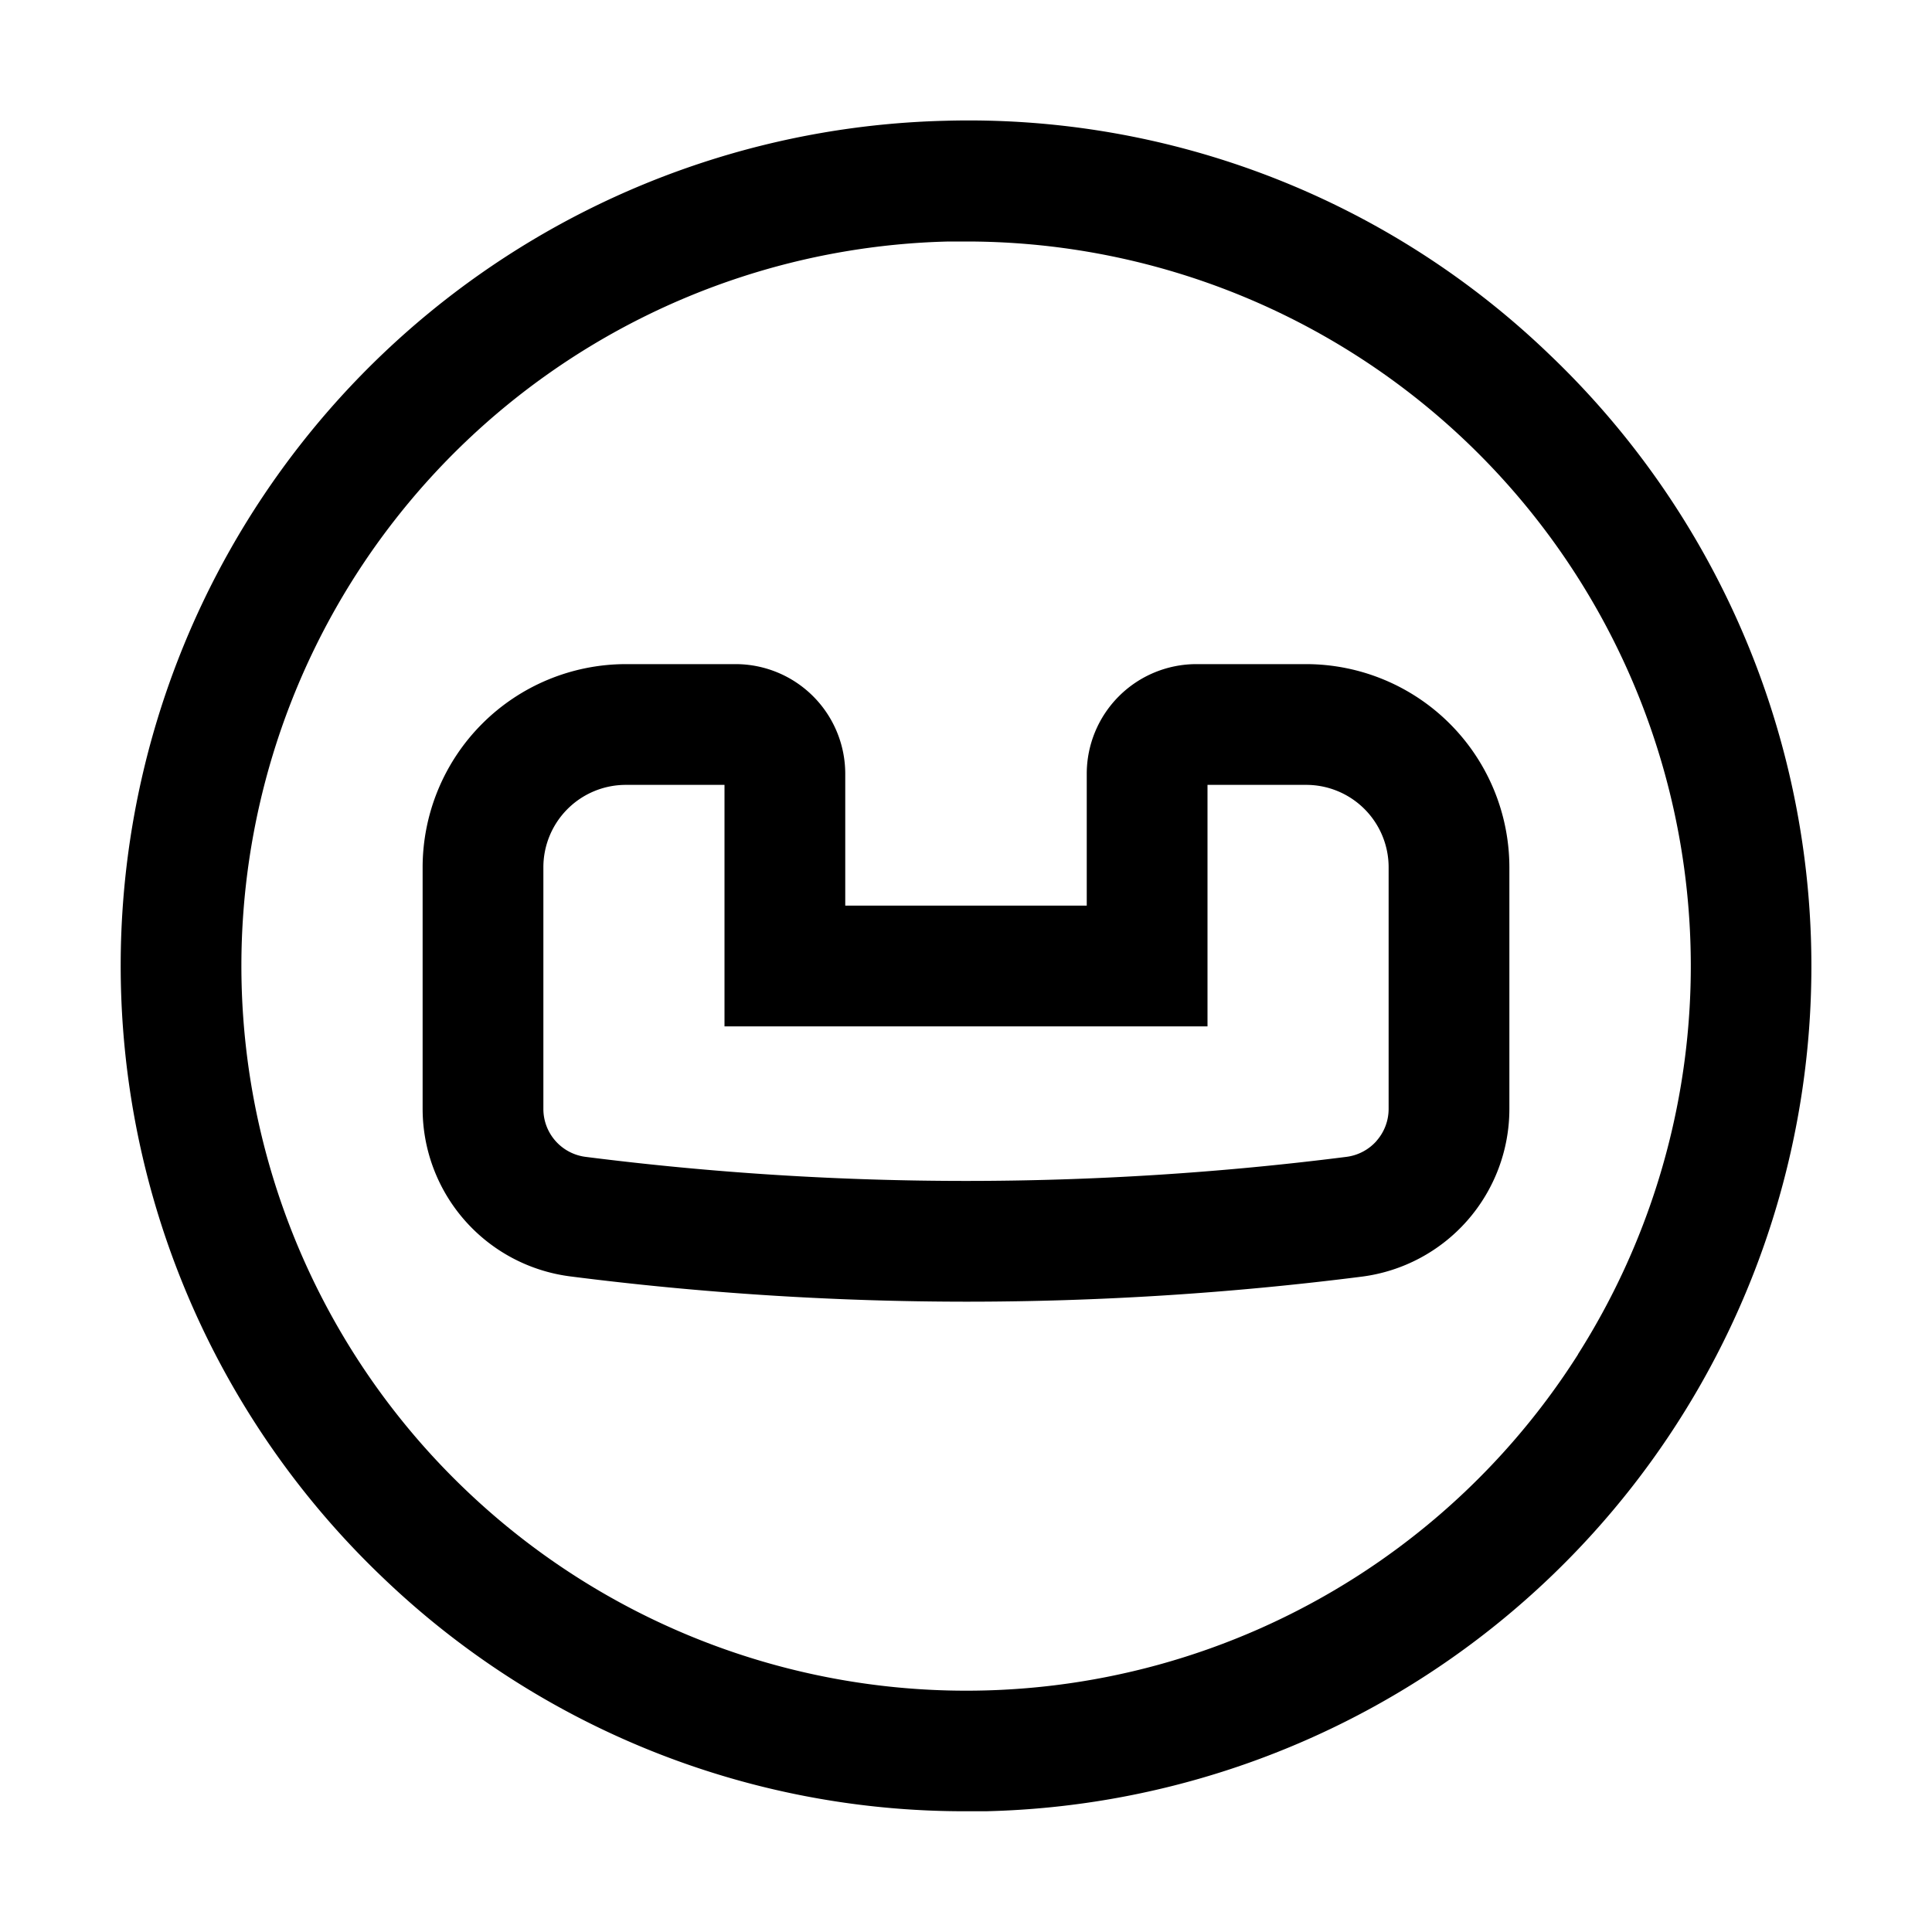 <svg xmlns="http://www.w3.org/2000/svg" viewBox="0 0 24 24"><path fill-rule="evenodd" d="M14.862 8.25h1.364a2.527 2.527 0 0 1 2.524 2.526v3a2.1 2.1 0 0 1-1.834 2.083A39 39 0 0 1 12 16.17a39 39 0 0 1-4.915-.314 2.1 2.1 0 0 1-1.835-2.083v-3A2.527 2.527 0 0 1 7.775 8.25h1.364A1.363 1.363 0 0 1 10.5 9.612v1.638h3V9.612a1.363 1.363 0 0 1 1.362-1.362m2.238 5.922a.6.6 0 0 0 .15-.396v-3.002a1.024 1.024 0 0 0-1.024-1.024H15v3H9v-3H7.774a1.024 1.024 0 0 0-1.024 1.026v3a.6.6 0 0 0 .525.595 37.5 37.5 0 0 0 9.45 0 .6.6 0 0 0 .375-.198" clip-rule="evenodd"/><path fill-rule="evenodd" d="M5.96 3.407A10.5 10.5 0 0 1 11.752 1.5a10.4 10.4 0 0 1 7.496 2.904A10.5 10.5 0 0 1 12.249 22.5h-.257a10.43 10.43 0 0 1-7.238-2.904A10.5 10.5 0 0 1 5.96 3.407m13.643 13.415A9 9 0 0 0 12.006 3h-.22A9 9 0 0 0 5.79 18.513a9 9 0 0 0 13.814-1.69" clip-rule="evenodd"/></svg>
